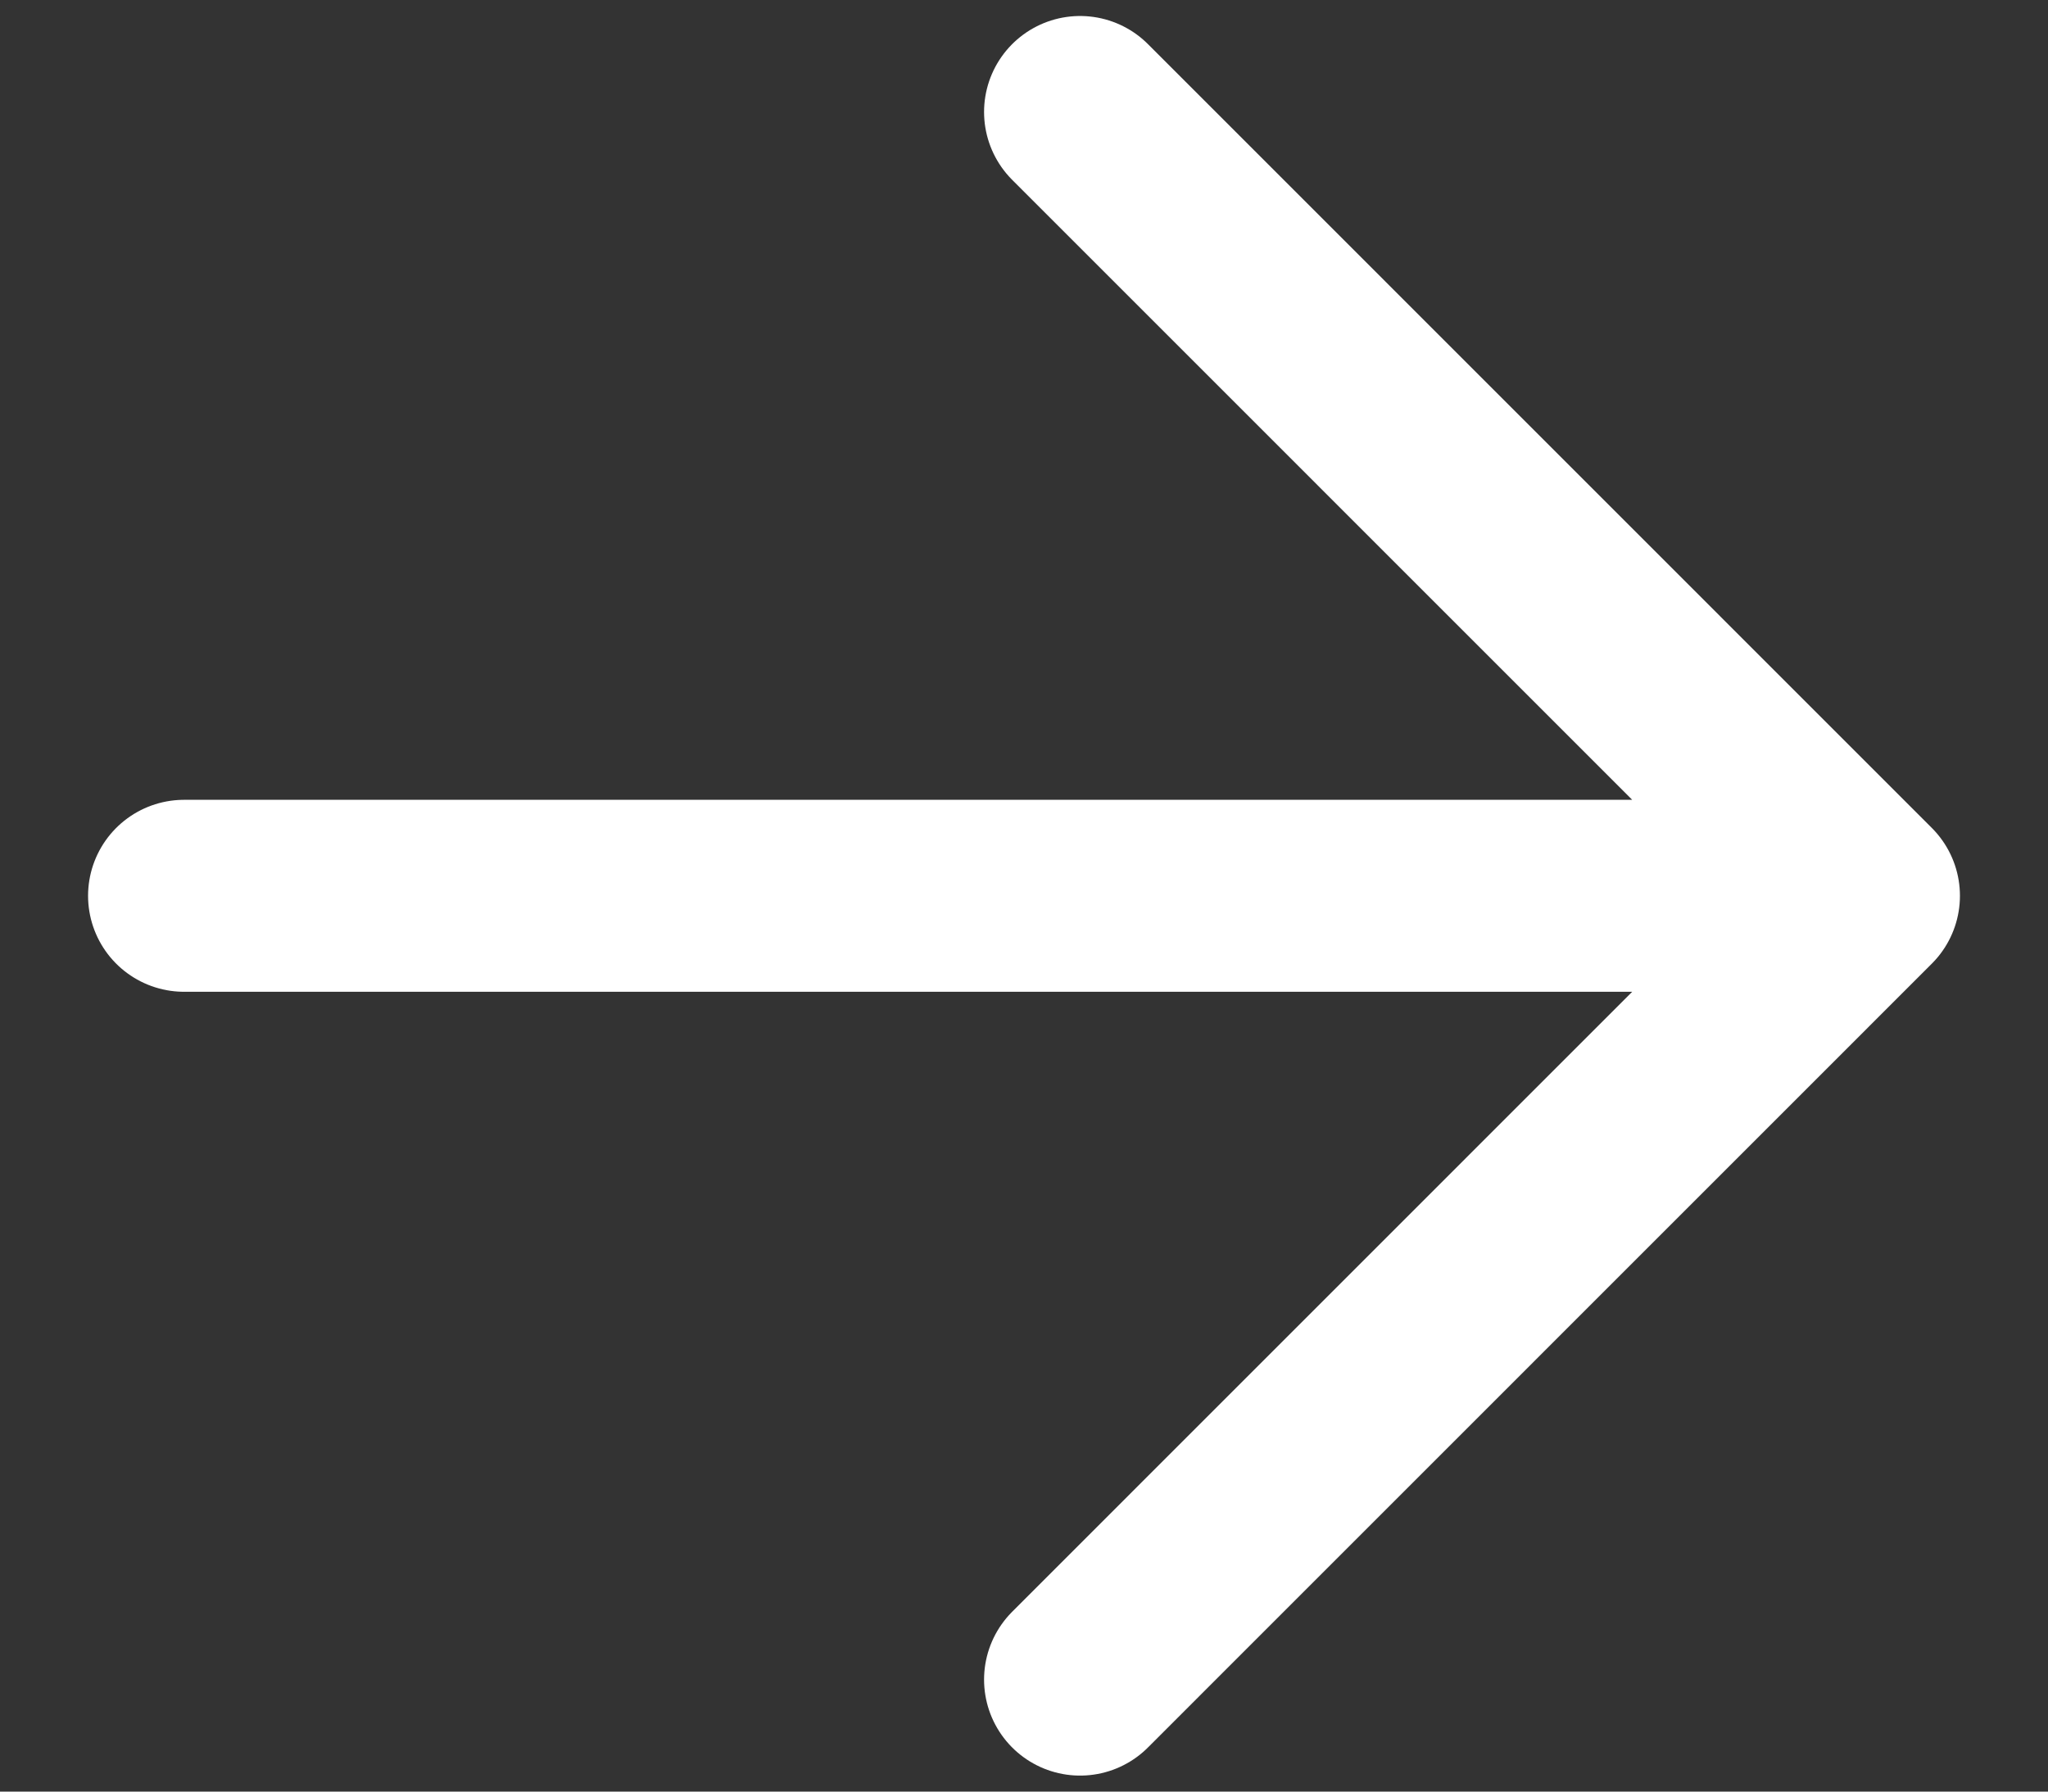 <svg width="16" height="14" viewBox="0 0 16 14" fill="none" xmlns="http://www.w3.org/2000/svg">
<rect x="0" y="0" width="16" height="14" fill="#333333" stroke="none"/>
<path d="M8.438 13.125L14.562 7M14.562 7L8.438 0.875M14.562 7H1.438" stroke="white" stroke-width="1.5" stroke-linecap="round" stroke-linejoin="round"/>
</svg>
